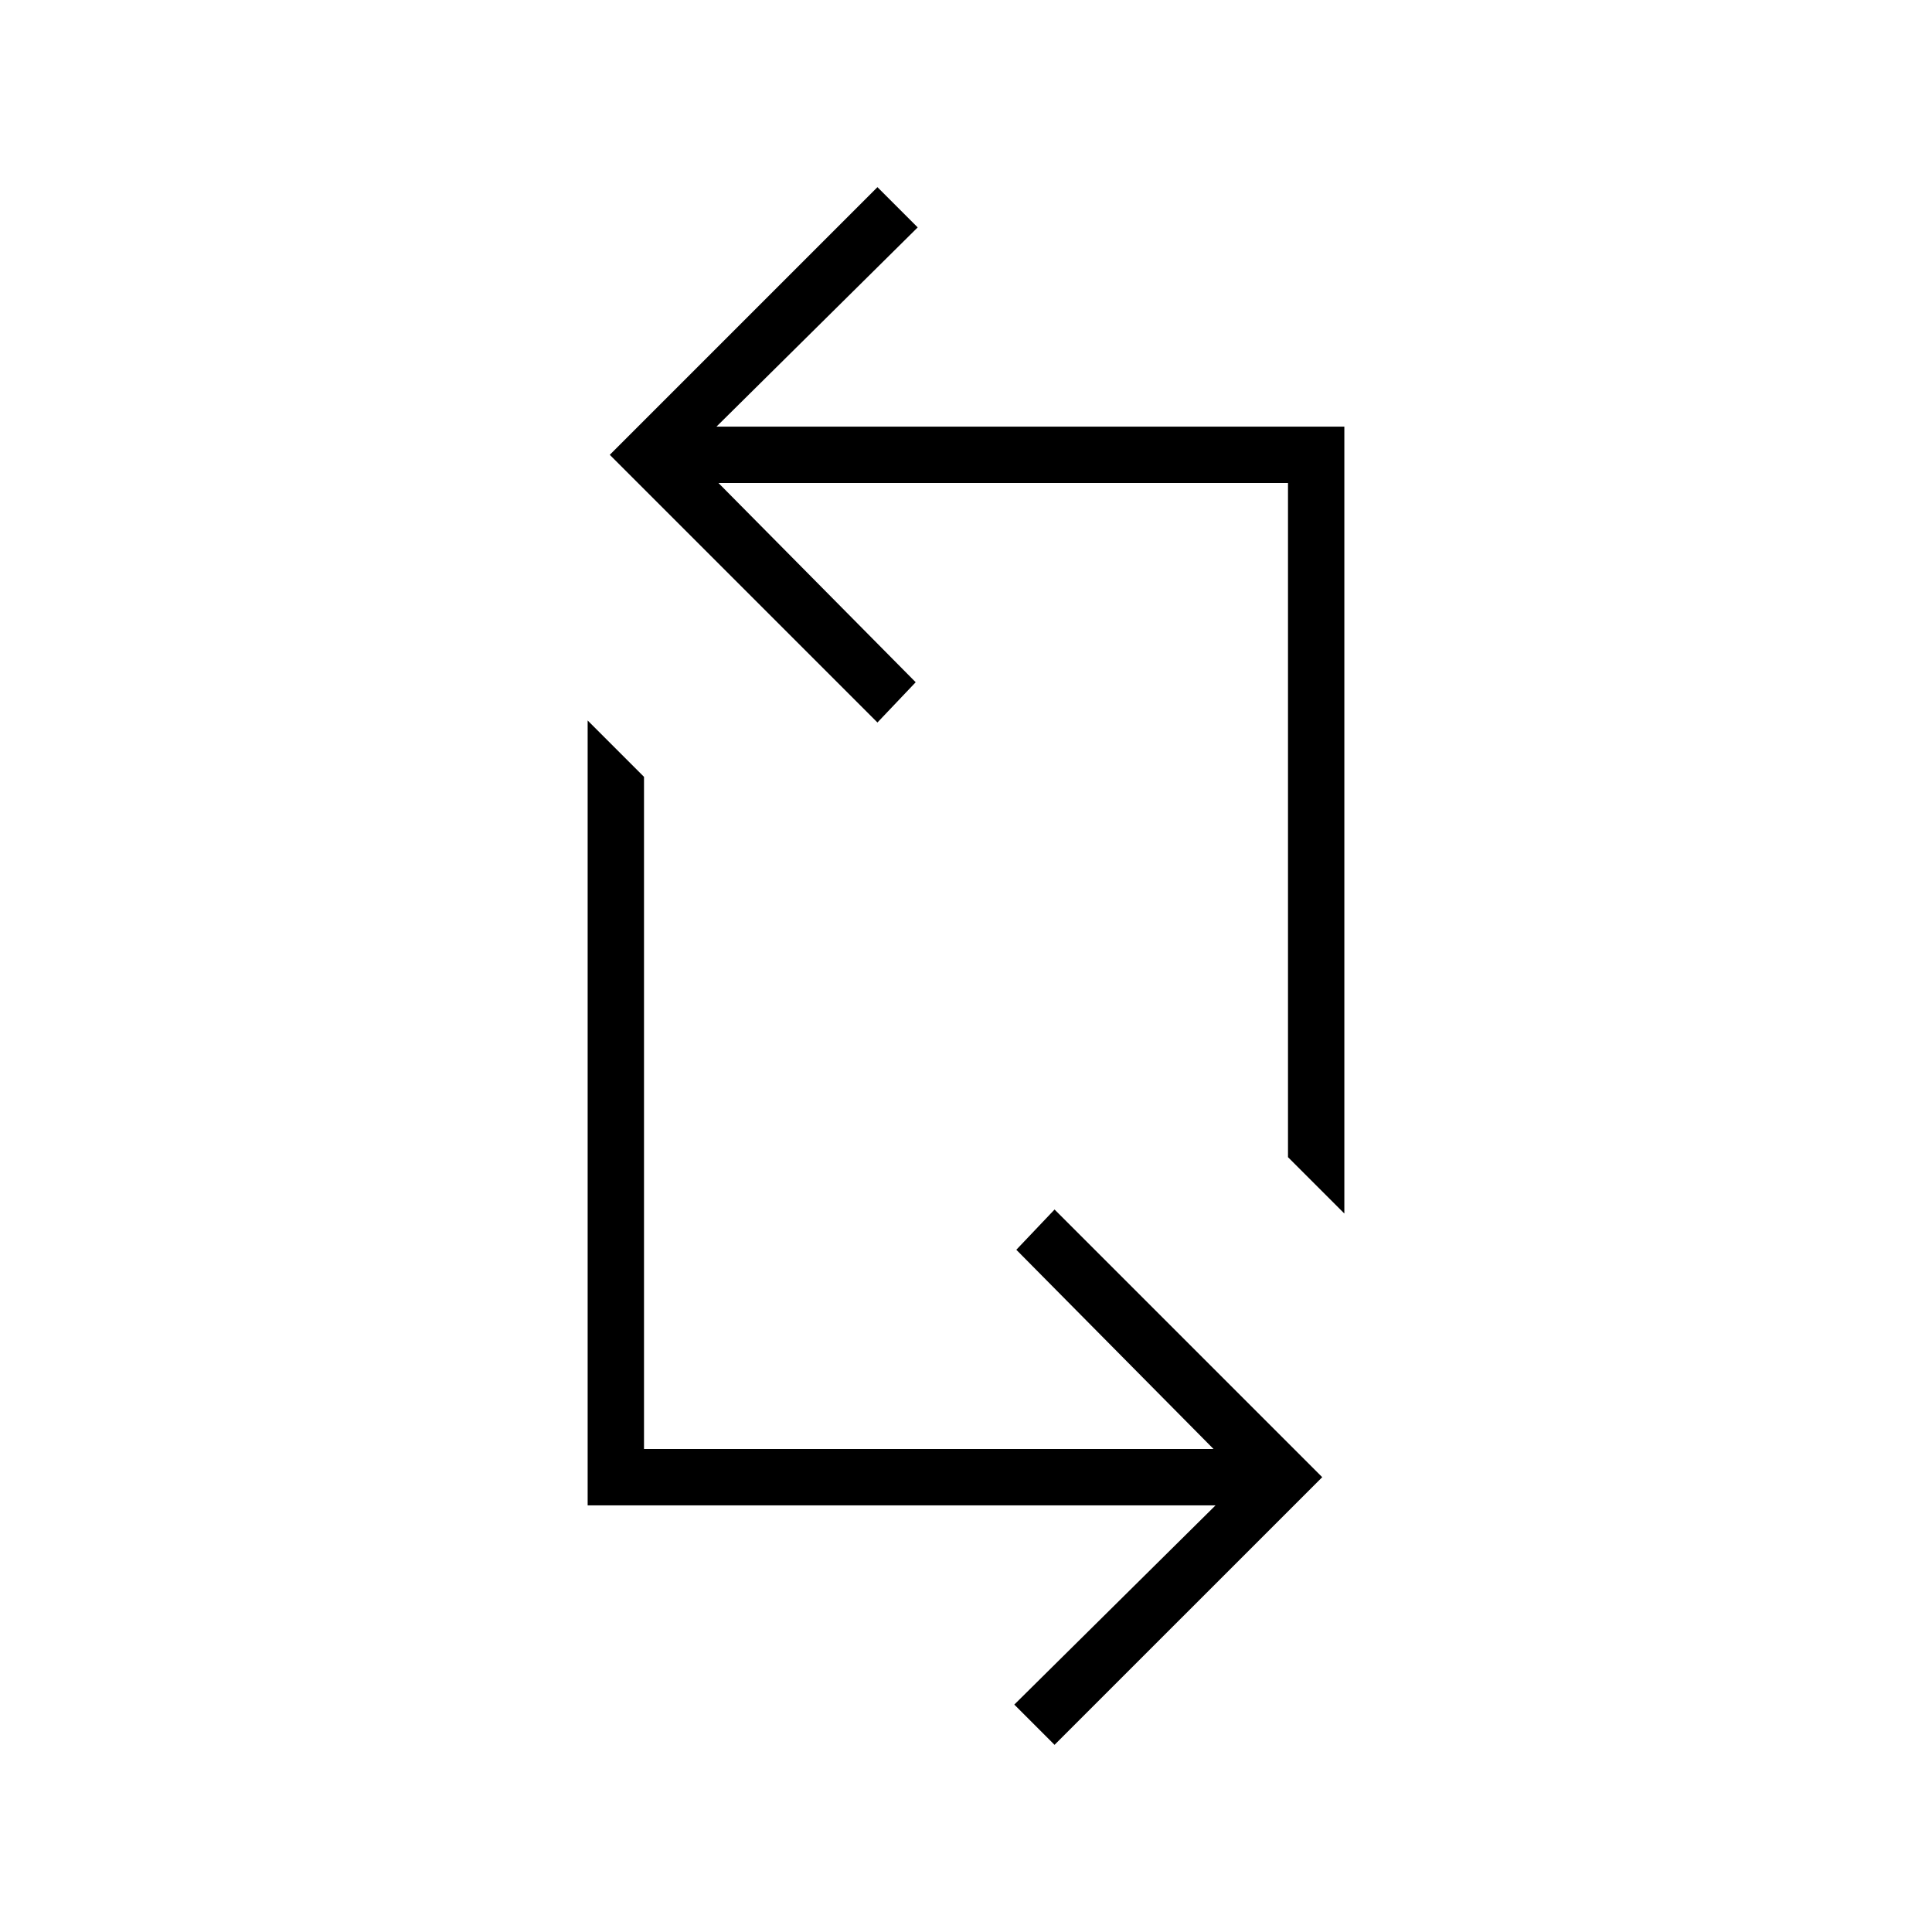 <svg xmlns="http://www.w3.org/2000/svg" height="24" viewBox="0 -960 960 960" width="24"><path d="m524-93-20-20 100-99H292v-390l28 28v334h283l-98-99 19-20 133 133L524-93Zm144-264-28-28v-335H357l98 99-19 20-133-133 133-133 20 20-100 99h312v391Z"/></svg>